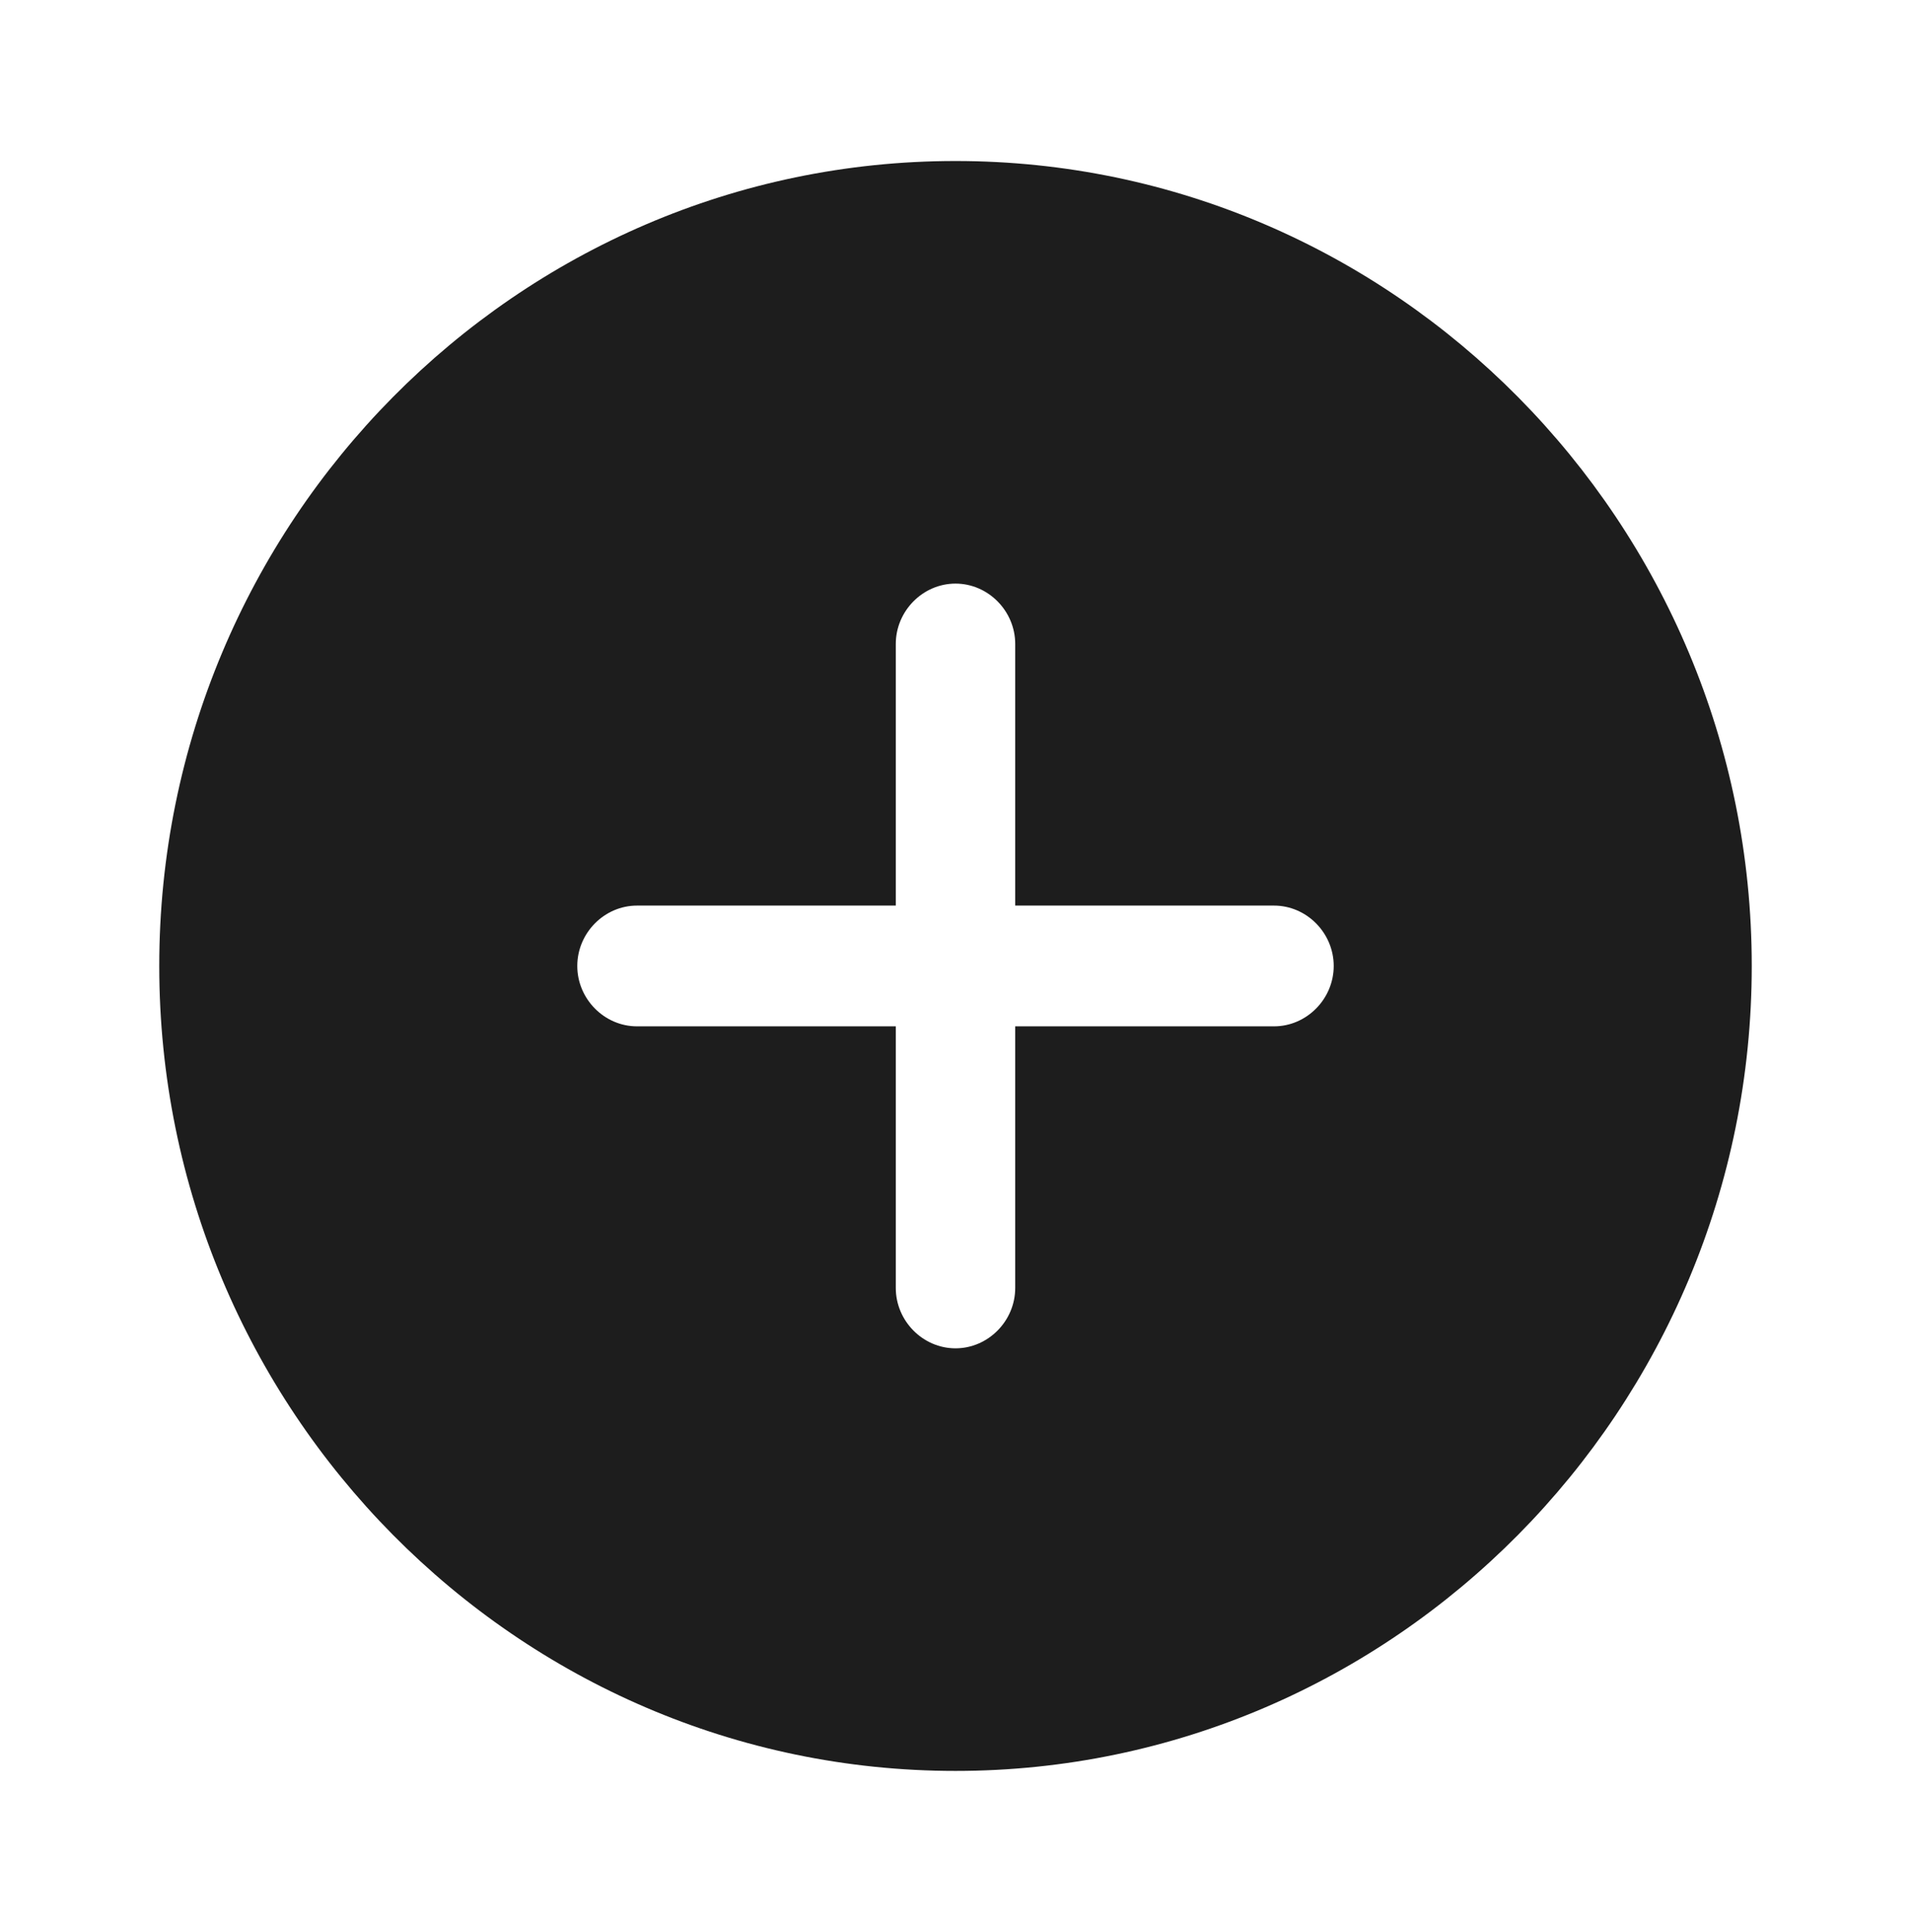 <svg width="93" height="94" viewBox="0 0 93 94" fill="none" xmlns="http://www.w3.org/2000/svg">
<path d="M46.5 7.834C25.149 7.834 7.75 25.42 7.75 47.001C7.75 68.582 25.149 86.167 46.5 86.167C67.851 86.167 85.25 68.582 85.25 47.001C85.25 25.42 67.851 7.834 46.5 7.834ZM62 49.938H49.406V62.667C49.406 64.273 48.089 65.605 46.5 65.605C44.911 65.605 43.594 64.273 43.594 62.667V49.938H31C29.411 49.938 28.094 48.606 28.094 47.001C28.094 45.395 29.411 44.063 31 44.063H43.594V31.334C43.594 29.728 44.911 28.396 46.5 28.396C48.089 28.396 49.406 29.728 49.406 31.334V44.063H62C63.589 44.063 64.906 45.395 64.906 47.001C64.906 48.606 63.589 49.938 62 49.938Z" fill="#1D1D1D"/>
</svg>
